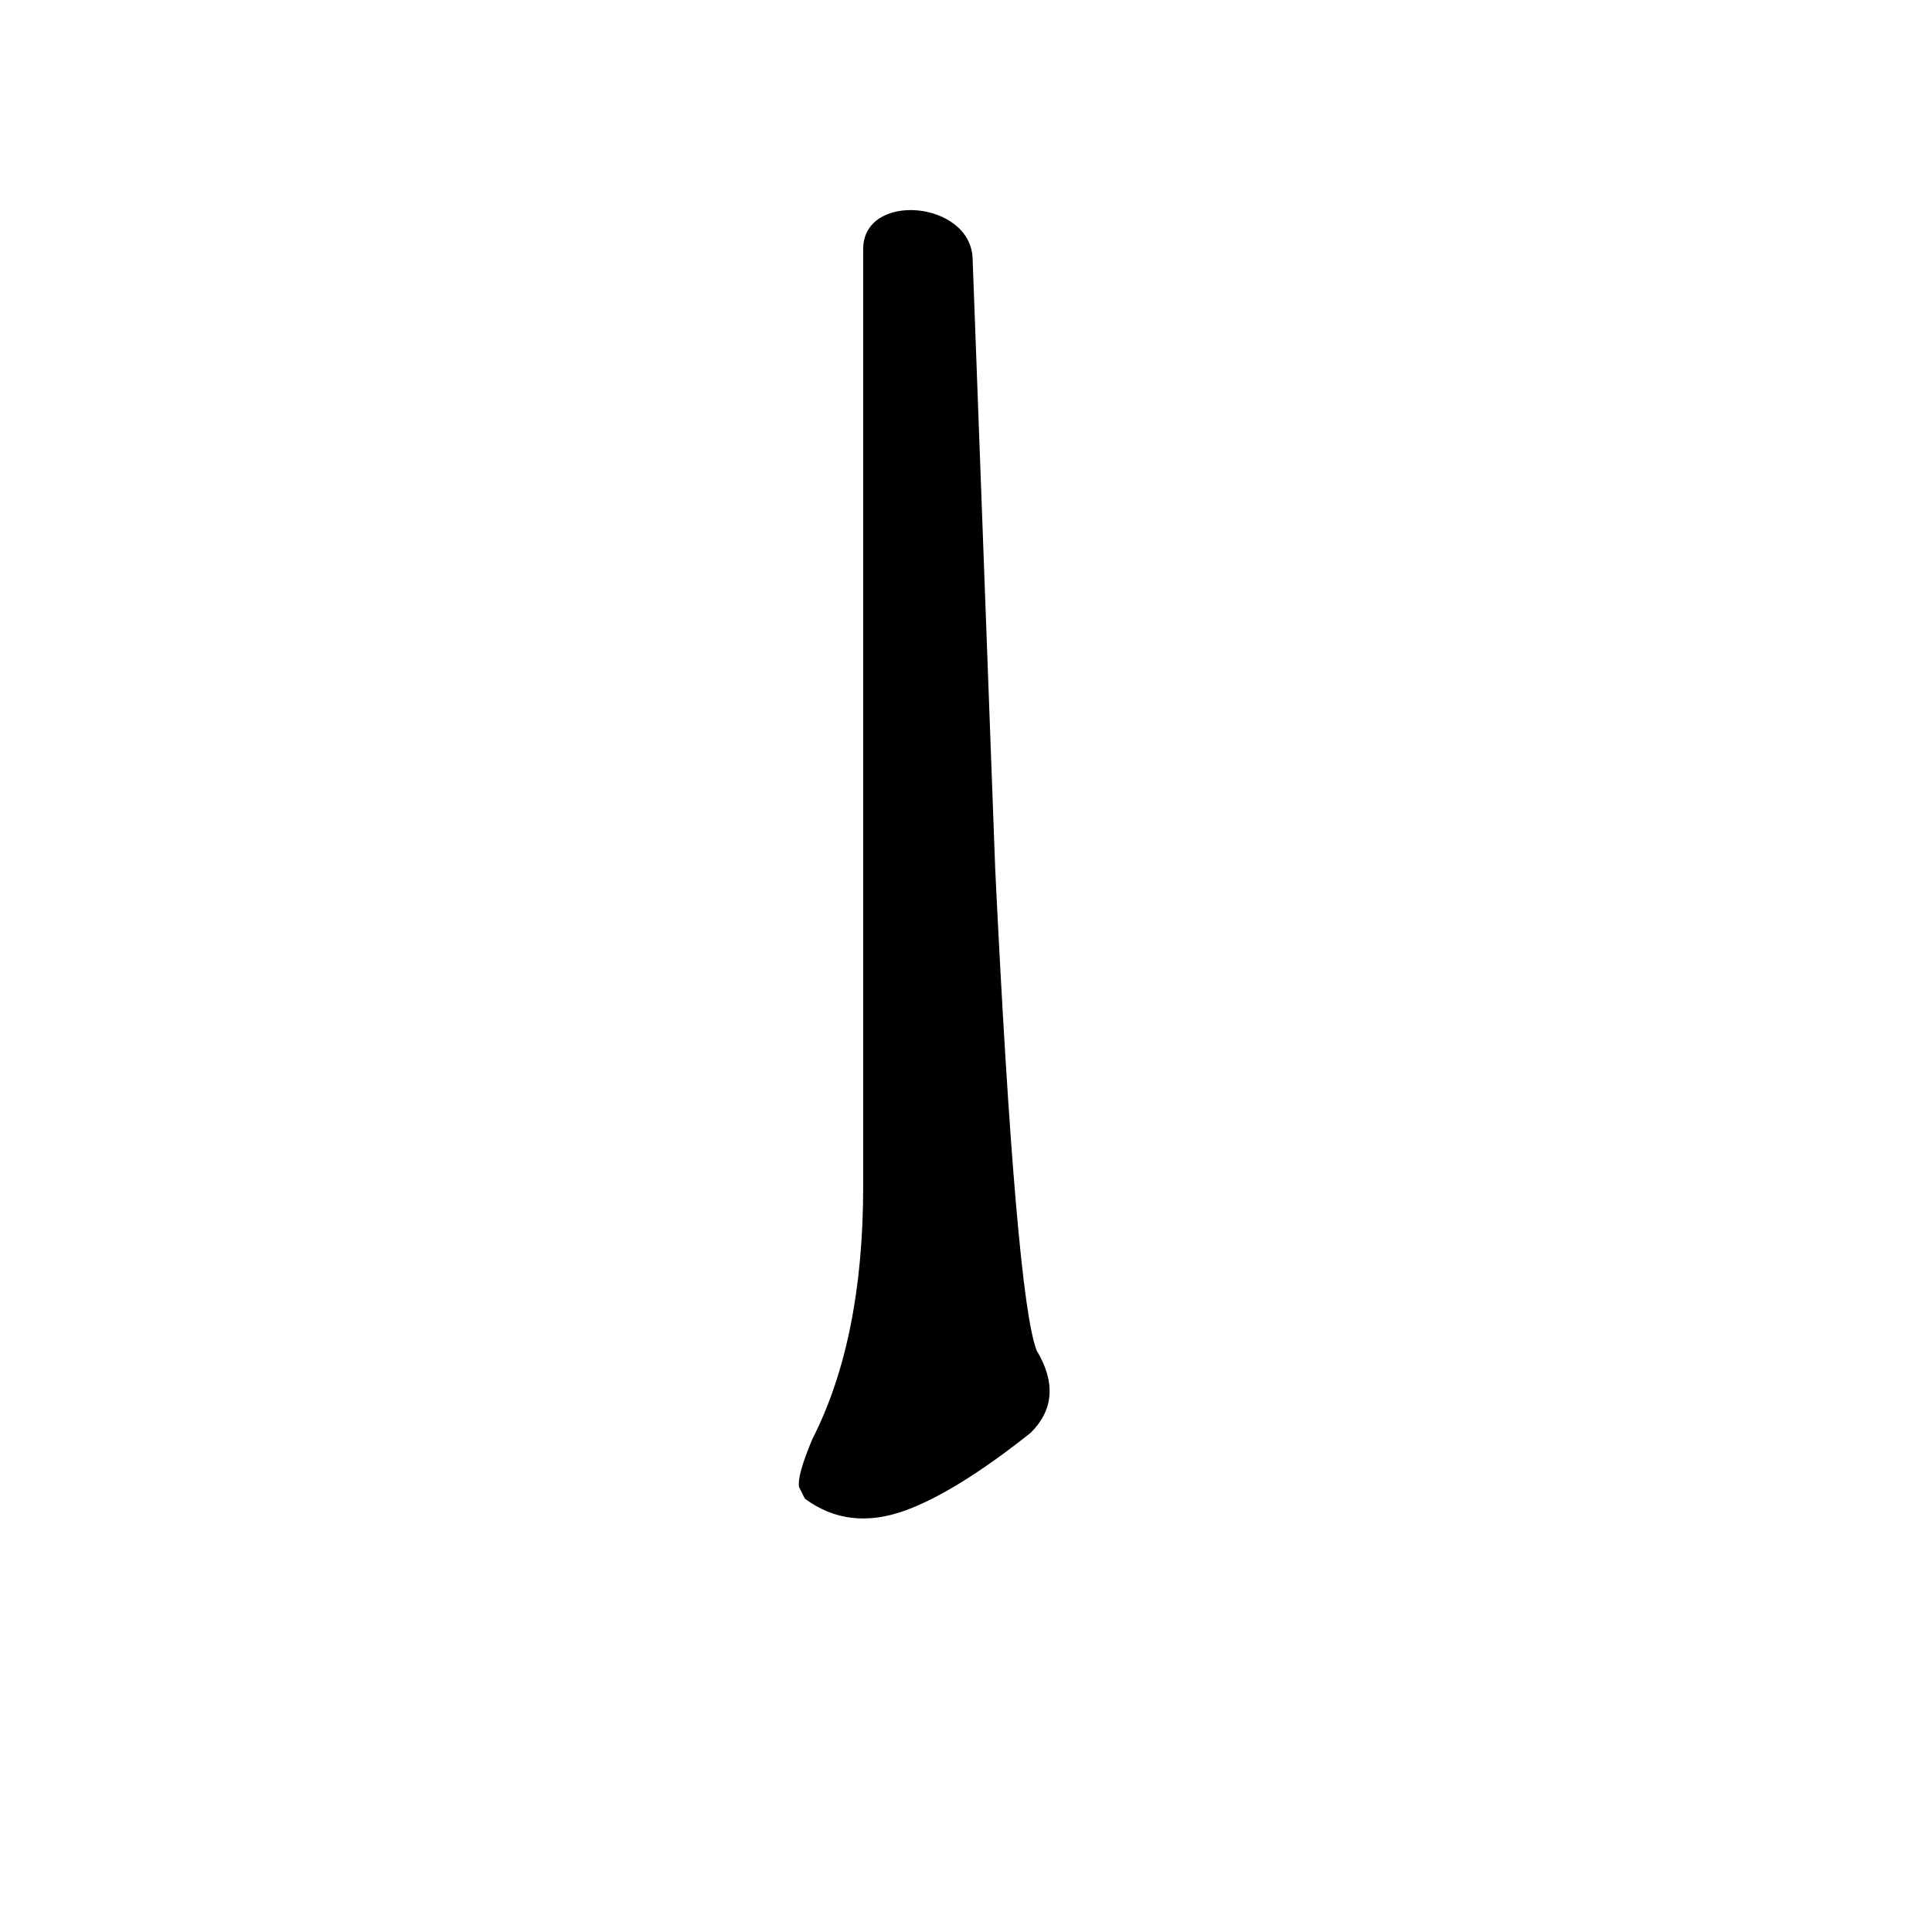 <?xml version="1.0" ?>
<svg baseProfile="full" height="1024" version="1.1" viewBox="0 0 1024 1024" width="1024" xmlns="http://www.w3.org/2000/svg" xmlns:ev="http://www.w3.org/2001/xml-events" xmlns:xlink="http://www.w3.org/1999/xlink">
	<defs/>
	<path d="M 515.0,137.0 L 527.0,461.0 Q 538.0,688.0 549.0,716.0 Q 564.0,741.0 546.0,759.0 Q 507.0,790.0 480.0,800.0 Q 450.0,811.0 427.0,794.0 Q 425.0,790.0 424.0,788.0 Q 423.0,782.0 431.0,763.0 Q 458.0,710.0 458.0,629.0 L 458.0,132.0 C 458.0,102.0 514.0,107.0 515.0,137.0" fill="black" stroke="#000000"/>
</svg>
